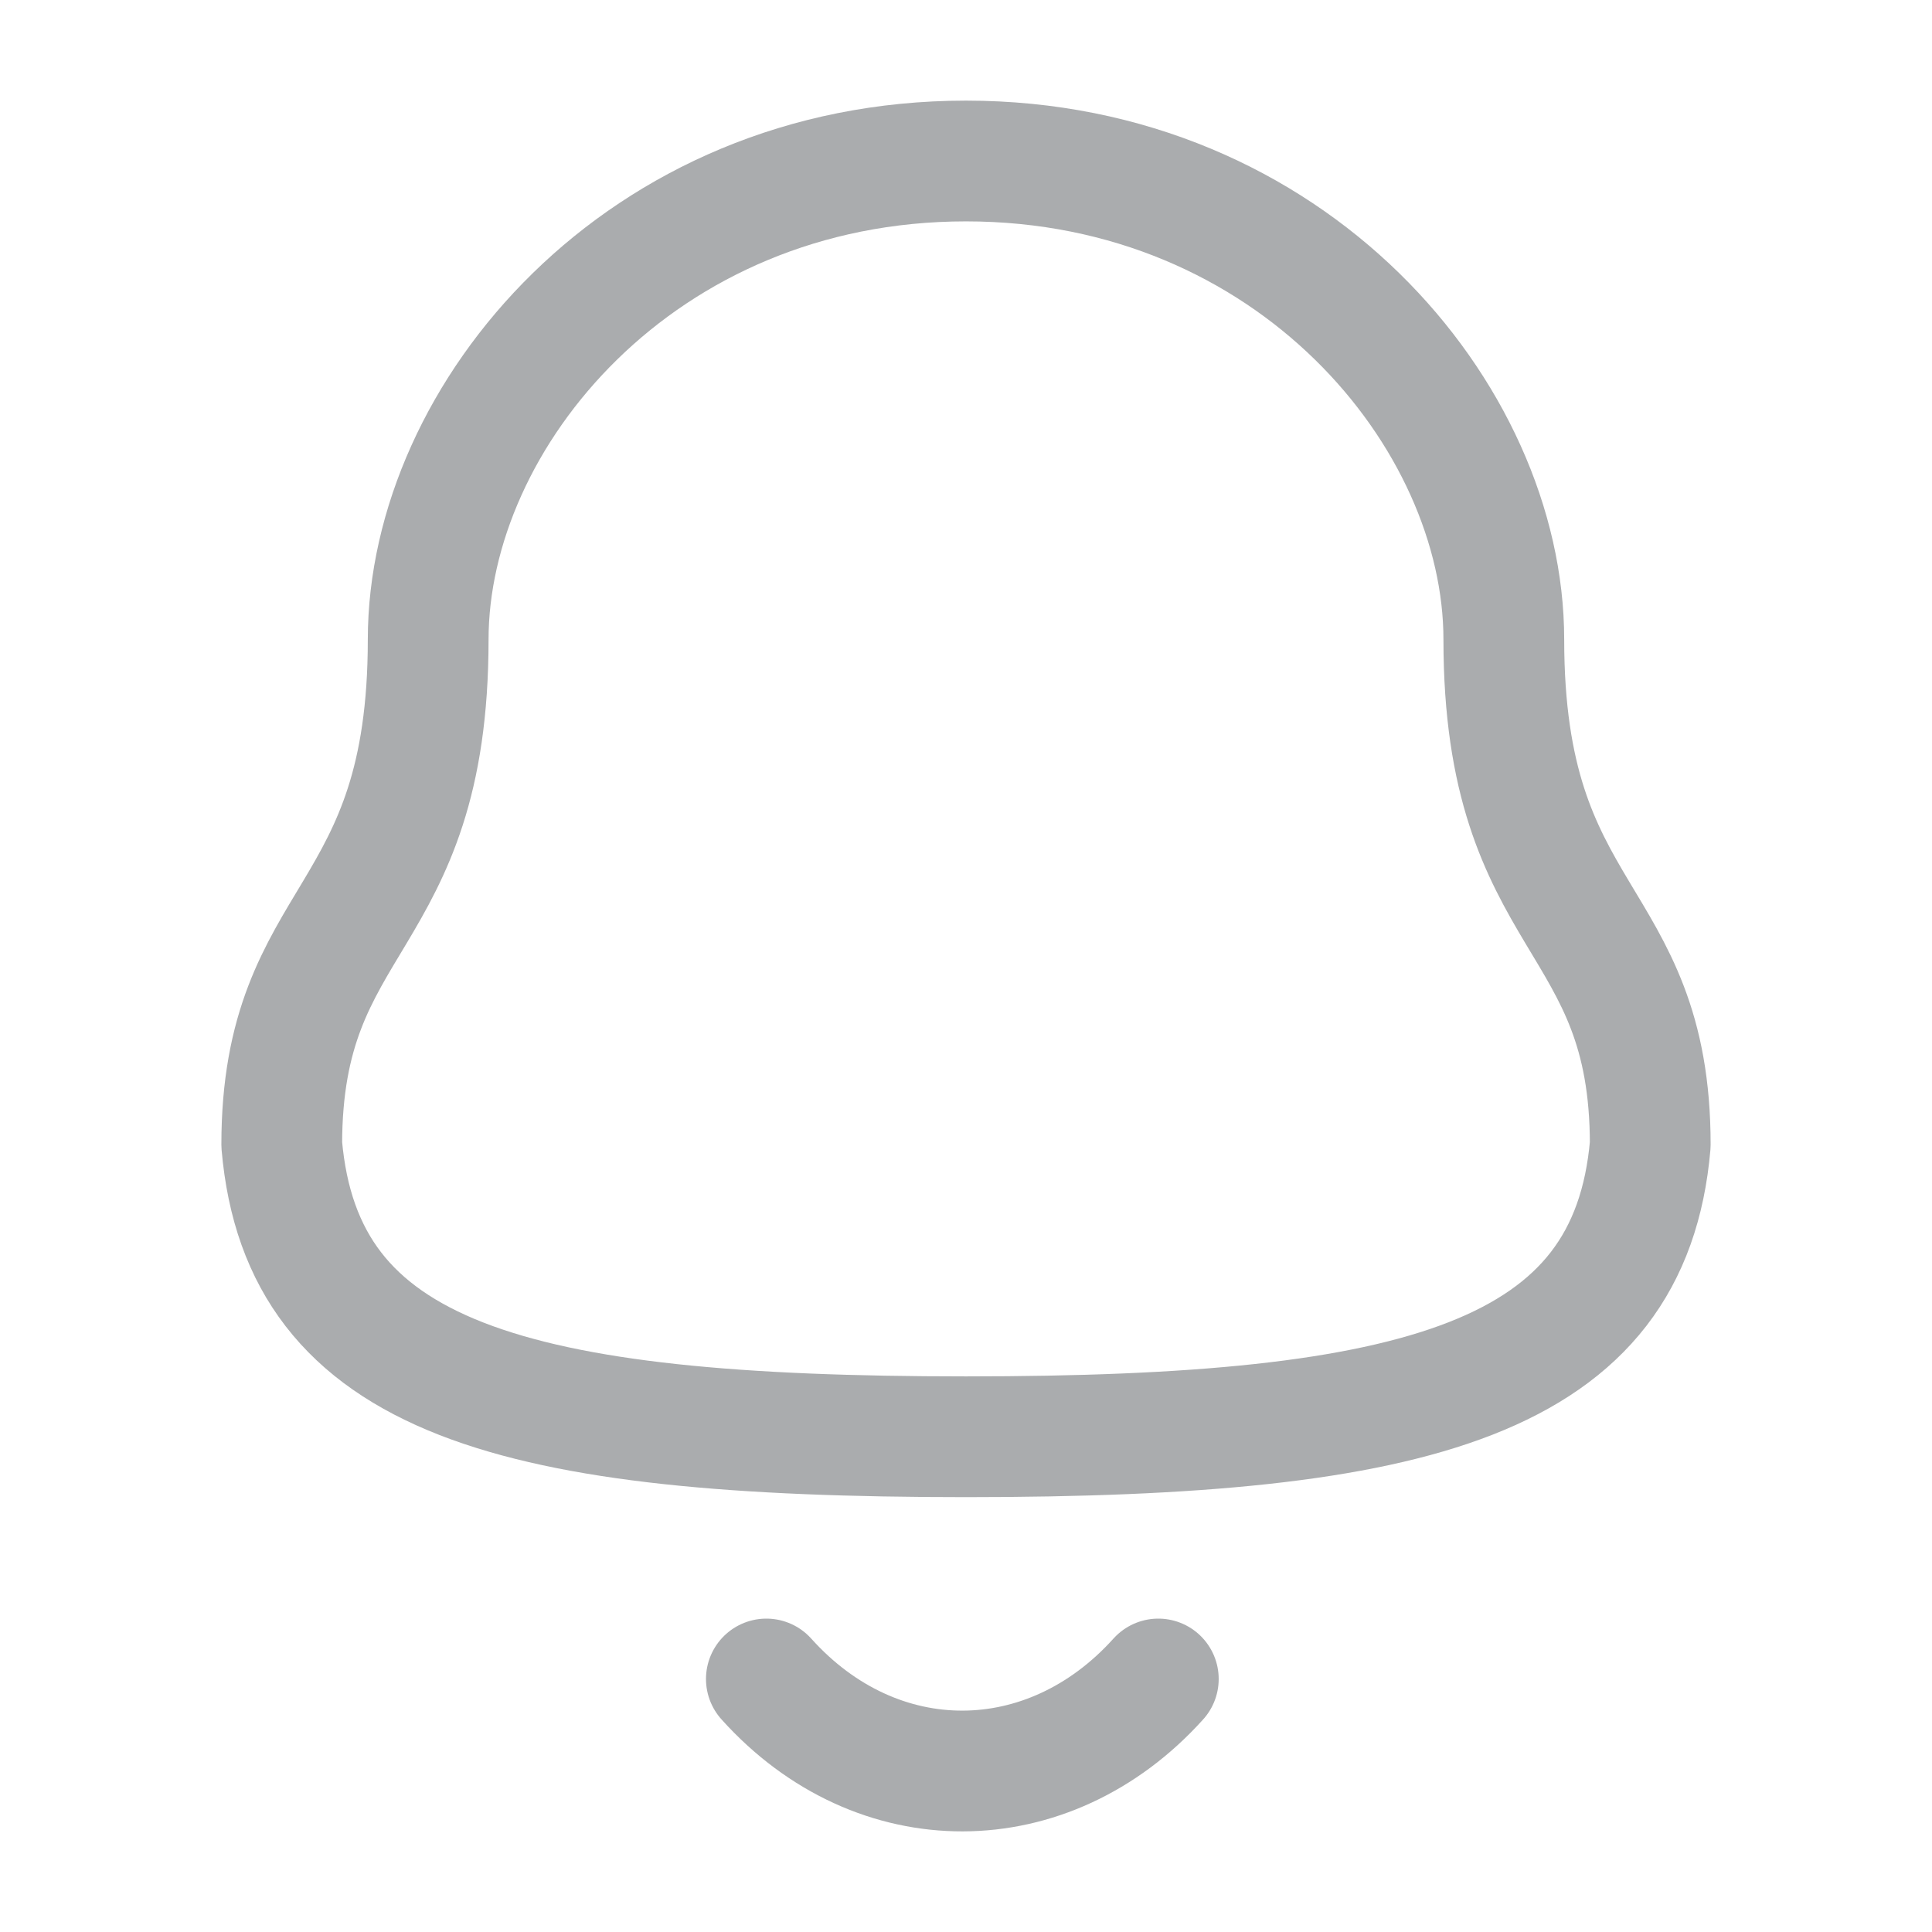 <svg width="24" height="24" viewBox="0 0 24 24" fill="none" xmlns="http://www.w3.org/2000/svg">
<path fill-rule="evenodd" clip-rule="evenodd" d="M12 17.848C17.639 17.848 20.248 17.124 20.5 14.22C20.5 11.319 18.681 11.505 18.681 7.945C18.681 5.164 16.045 2 12 2C7.955 2 5.319 5.164 5.319 7.945C5.319 11.505 3.5 11.319 3.5 14.22C3.753 17.135 6.362 17.848 12 17.848Z" stroke="#AAACAE" stroke-width="1.5" stroke-linecap="round" stroke-linejoin="round"/>
<path d="M14.389 20.857C13.025 22.372 10.897 22.39 9.52 20.857" stroke="#AAACAE" stroke-width="1.5" stroke-linecap="round" stroke-linejoin="round"/>
</svg>
